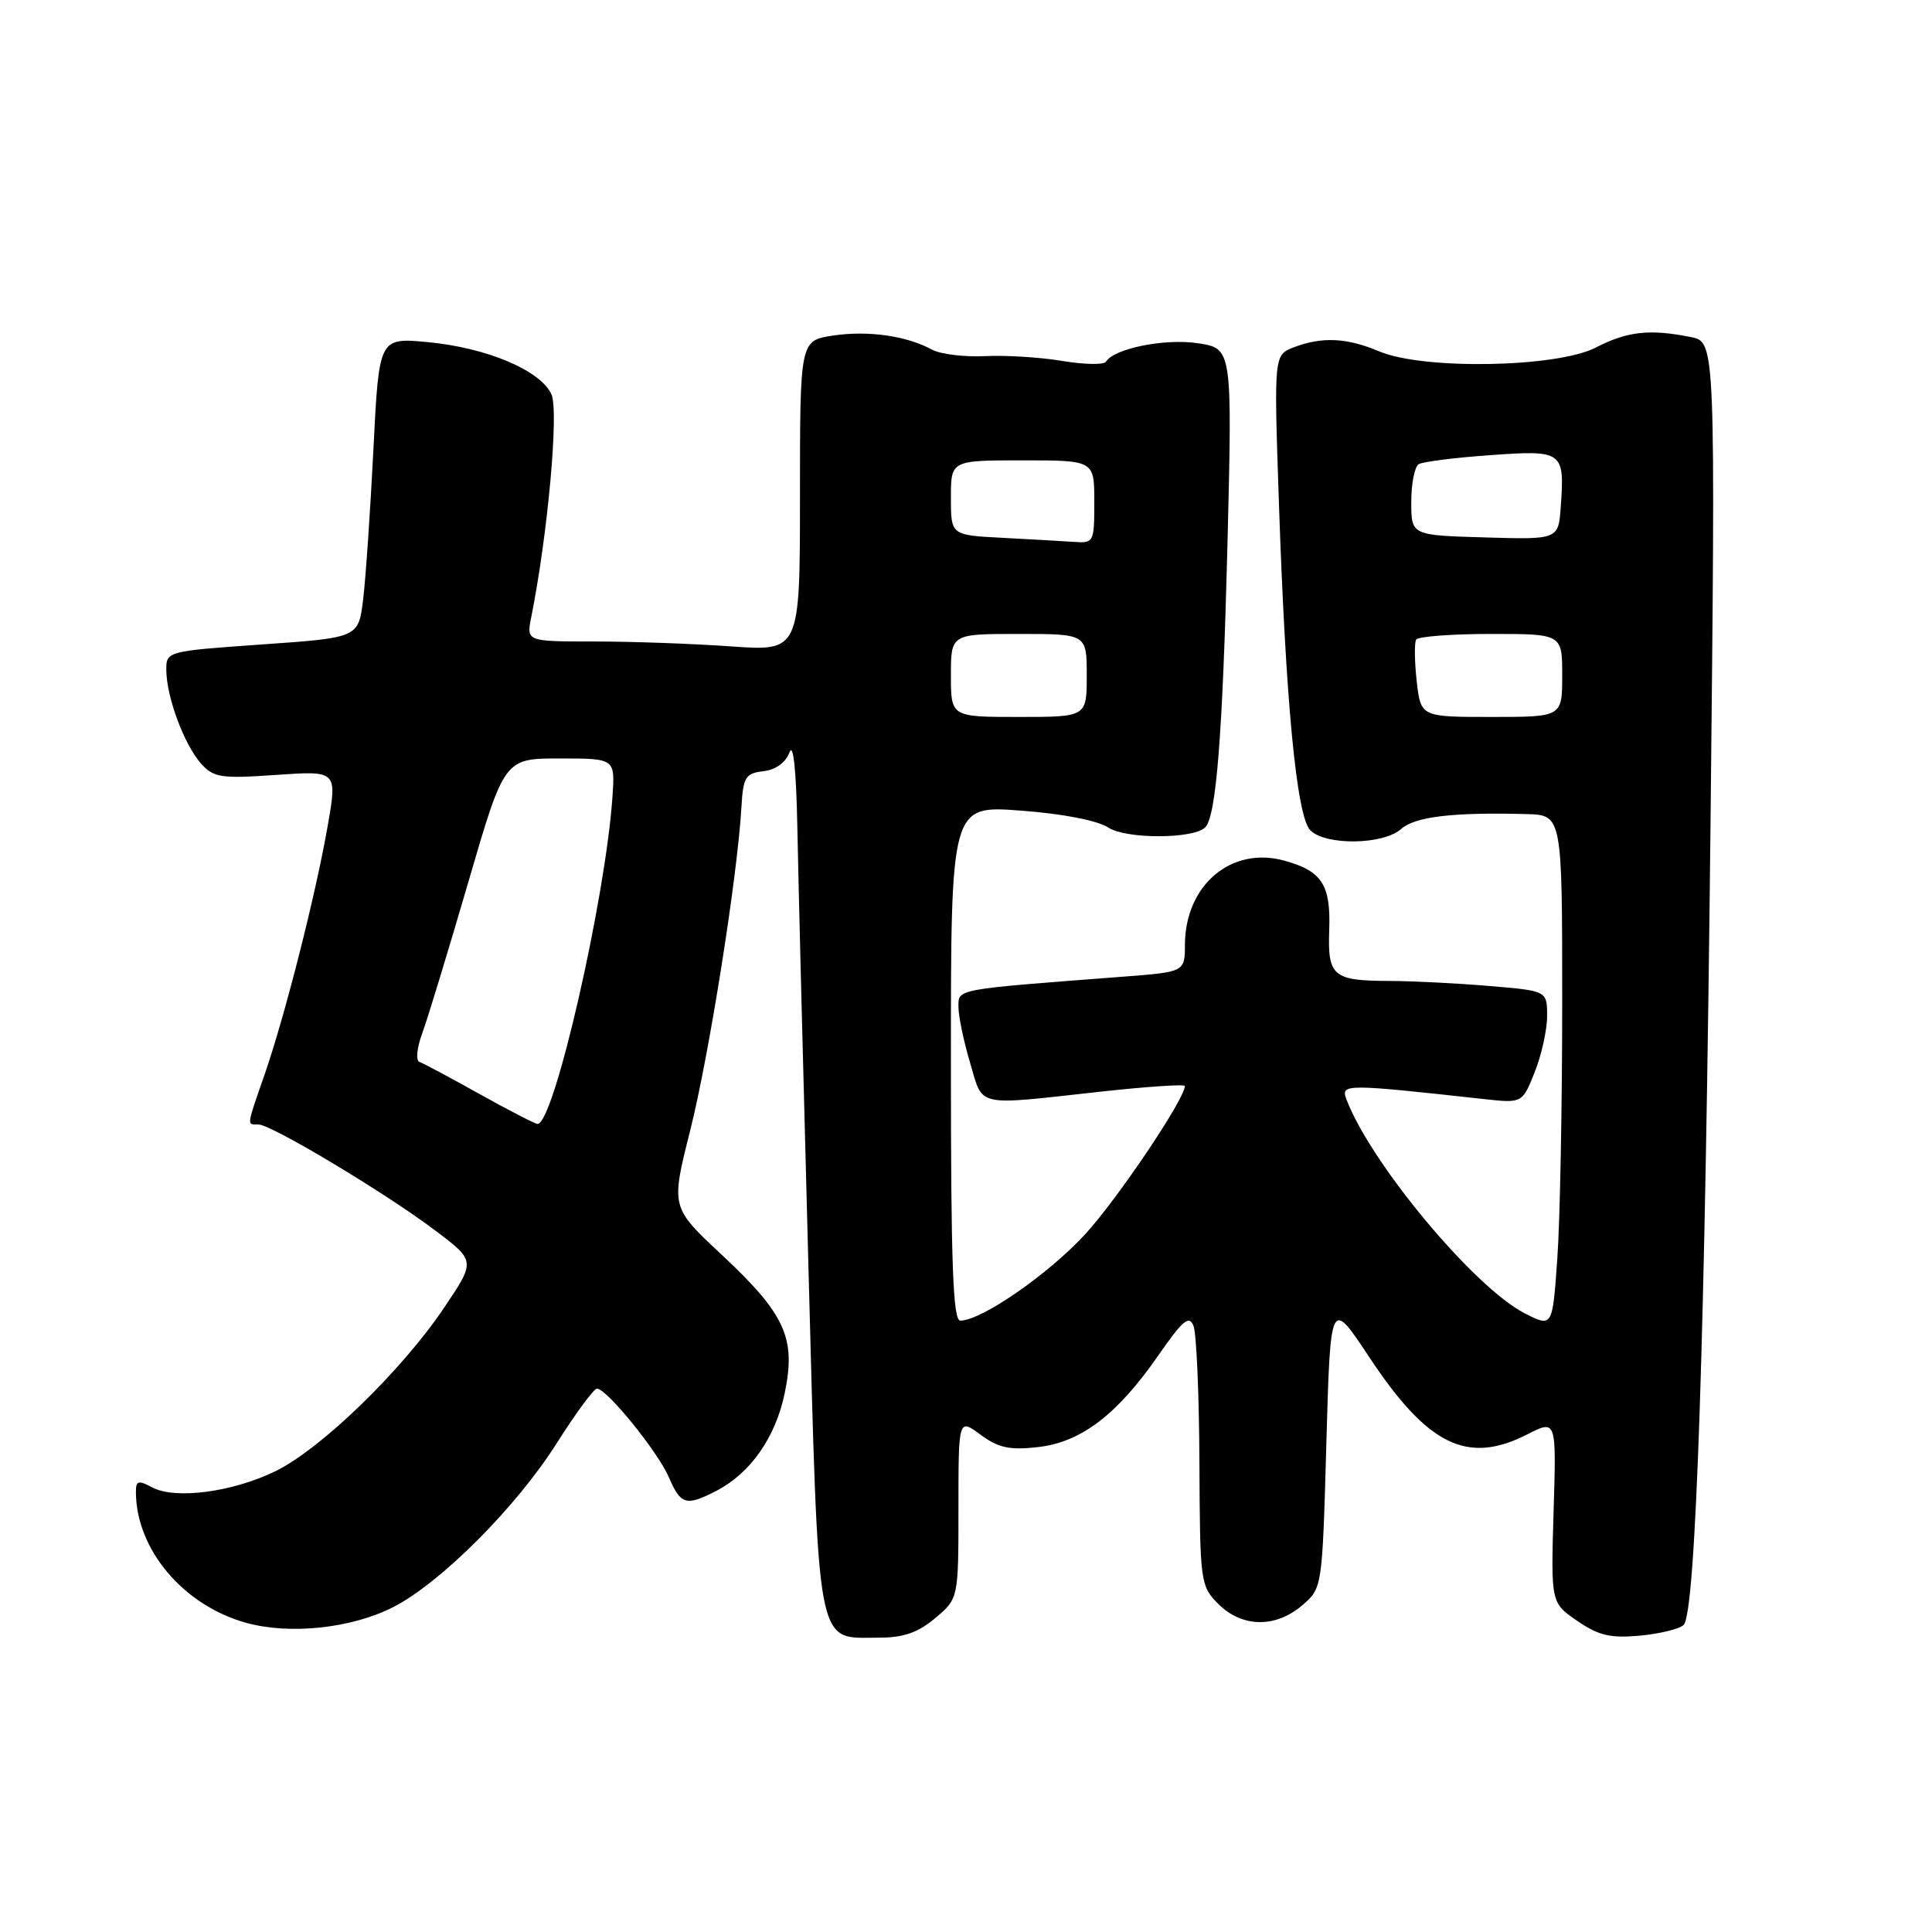 <?xml version="1.0" encoding="UTF-8" standalone="no"?>
<!DOCTYPE svg PUBLIC "-//W3C//DTD SVG 1.1//EN" "http://www.w3.org/Graphics/SVG/1.1/DTD/svg11.dtd" >
<svg xmlns="http://www.w3.org/2000/svg" xmlns:xlink="http://www.w3.org/1999/xlink" version="1.1" viewBox="0 0 256 256">
 <g >
 <path fill="currentColor"
d=" M 123.92 214.41 C 127.00 211.82 127.00 211.82 127.00 199.88 C 127.00 187.94 127.00 187.94 129.93 190.11 C 132.29 191.85 133.78 192.17 137.51 191.75 C 143.24 191.11 148.01 187.48 153.47 179.62 C 156.73 174.92 157.57 174.22 158.15 175.70 C 158.54 176.69 158.89 184.83 158.93 193.80 C 159.00 209.72 159.06 210.15 161.45 212.55 C 164.58 215.67 169.03 215.74 172.55 212.71 C 175.21 210.43 175.21 210.43 175.75 191.24 C 176.29 172.06 176.29 172.06 181.40 179.78 C 189.19 191.55 194.43 194.12 202.40 190.05 C 206.23 188.10 206.23 188.10 205.86 200.24 C 205.50 212.39 205.50 212.39 209.00 214.78 C 211.84 216.73 213.41 217.09 217.31 216.73 C 219.95 216.48 222.56 215.84 223.09 215.31 C 224.71 213.69 225.93 177.16 226.65 109.41 C 227.32 45.31 227.32 45.31 224.03 44.66 C 218.59 43.57 215.62 43.90 211.46 46.05 C 206.31 48.71 188.62 49.03 182.78 46.57 C 178.47 44.75 175.21 44.59 171.46 46.01 C 168.80 47.03 168.80 47.03 169.45 66.26 C 170.34 92.86 171.80 108.15 173.61 110.00 C 175.61 112.06 183.28 111.96 185.65 109.85 C 187.48 108.21 192.53 107.61 202.25 107.87 C 207.00 108.00 207.00 108.00 207.00 132.85 C 207.00 146.51 206.71 161.79 206.35 166.79 C 205.71 175.89 205.71 175.89 202.05 174.03 C 195.32 170.59 181.56 154.07 178.39 145.62 C 177.64 143.61 178.29 143.61 196.60 145.63 C 201.71 146.19 201.71 146.19 203.35 142.08 C 204.26 139.81 205.00 136.46 205.00 134.63 C 205.00 131.29 205.00 131.29 197.35 130.65 C 193.14 130.29 187.18 129.99 184.10 129.98 C 176.61 129.96 175.91 129.37 176.13 123.22 C 176.34 117.22 175.17 115.42 170.18 114.04 C 163.17 112.10 157.05 117.27 157.01 125.15 C 157.00 128.79 157.00 128.79 148.75 129.42 C 126.39 131.13 127.00 131.01 127.00 133.42 C 127.00 134.64 127.69 137.97 128.54 140.82 C 130.31 146.79 129.05 146.50 145.75 144.66 C 151.94 143.98 157.00 143.64 157.00 143.90 C 157.00 145.60 148.15 158.77 143.84 163.49 C 138.99 168.79 130.08 174.97 127.25 174.99 C 126.27 175.00 126.00 167.51 126.00 140.86 C 126.00 106.71 126.00 106.71 135.25 107.41 C 140.88 107.83 145.43 108.72 146.89 109.67 C 149.24 111.20 158.15 111.18 159.70 109.63 C 161.16 108.18 162.01 97.27 162.64 72.33 C 163.29 46.17 163.29 46.17 158.72 45.48 C 154.33 44.82 147.63 46.17 146.54 47.93 C 146.28 48.36 143.68 48.31 140.78 47.83 C 137.88 47.34 133.25 47.05 130.50 47.19 C 127.75 47.32 124.60 46.93 123.50 46.33 C 120.15 44.50 115.04 43.77 110.41 44.46 C 106.00 45.12 106.00 45.12 106.00 65.71 C 106.00 86.30 106.00 86.30 96.85 85.65 C 91.81 85.29 83.66 85.00 78.72 85.00 C 69.75 85.00 69.75 85.00 70.39 81.79 C 72.59 70.79 74.07 54.46 73.07 52.25 C 71.62 49.07 64.48 46.06 56.64 45.33 C 50.22 44.73 50.22 44.73 49.48 59.53 C 49.07 67.67 48.46 76.61 48.12 79.41 C 47.50 84.50 47.50 84.50 34.75 85.39 C 22.00 86.29 22.00 86.29 22.04 88.89 C 22.10 92.49 24.44 98.72 26.65 101.19 C 28.32 103.04 29.29 103.19 36.60 102.68 C 44.69 102.12 44.69 102.12 43.43 109.39 C 41.84 118.52 37.74 134.67 35.05 142.41 C 32.63 149.38 32.68 149.00 34.25 149.00 C 35.95 149.00 51.13 158.10 57.69 163.06 C 63.02 167.08 63.02 167.08 58.84 173.29 C 53.23 181.62 42.58 191.95 36.54 194.92 C 30.82 197.72 23.22 198.72 20.15 197.08 C 18.32 196.10 18.00 196.20 18.01 197.71 C 18.03 205.29 24.26 212.69 32.57 215.02 C 38.37 216.64 46.56 215.78 52.10 212.95 C 58.38 209.75 68.39 199.72 73.74 191.28 C 76.27 187.28 78.69 184.00 79.10 184.00 C 80.39 184.00 87.17 192.36 88.63 195.75 C 90.20 199.41 90.92 199.61 94.93 197.54 C 99.45 195.20 102.76 190.46 103.98 184.60 C 105.50 177.29 104.06 174.14 95.60 166.23 C 88.89 159.97 88.89 159.97 91.45 149.80 C 93.94 139.95 97.71 116.18 98.24 107.00 C 98.47 102.96 98.77 102.47 101.15 102.19 C 102.79 102.00 104.11 101.05 104.61 99.69 C 105.11 98.32 105.50 101.98 105.65 109.50 C 105.77 116.10 106.43 142.16 107.11 167.42 C 108.51 219.47 108.04 217.00 116.42 217.00 C 119.72 217.00 121.63 216.34 123.92 214.41 Z  M 63.50 144.94 C 59.65 142.79 56.09 140.89 55.58 140.71 C 55.07 140.53 55.23 138.88 55.94 136.94 C 56.64 135.05 59.37 126.08 62.02 117.00 C 66.82 100.50 66.82 100.50 74.16 100.50 C 81.50 100.50 81.50 100.50 81.16 105.50 C 80.25 119.06 73.35 149.16 71.21 148.92 C 70.82 148.88 67.35 147.09 63.50 144.94 Z  M 126.00 89.50 C 126.00 84.00 126.00 84.00 135.00 84.00 C 144.00 84.00 144.00 84.00 144.00 89.50 C 144.00 95.00 144.00 95.00 135.00 95.00 C 126.00 95.00 126.00 95.00 126.00 89.50 Z  M 187.72 90.25 C 187.43 87.64 187.40 85.16 187.65 84.75 C 187.91 84.34 192.37 84.00 197.56 84.00 C 207.00 84.00 207.00 84.00 207.00 89.50 C 207.00 95.00 207.00 95.00 197.63 95.00 C 188.26 95.00 188.26 95.00 187.72 90.25 Z  M 132.75 71.26 C 126.00 70.91 126.00 70.91 126.00 65.95 C 126.00 61.00 126.00 61.00 135.50 61.00 C 145.00 61.00 145.00 61.00 145.00 66.50 C 145.00 71.88 144.94 72.00 142.25 71.80 C 140.74 71.70 136.46 71.45 132.75 71.26 Z  M 196.75 71.21 C 187.00 70.93 187.00 70.93 187.00 66.52 C 187.00 64.10 187.44 61.85 187.98 61.51 C 188.52 61.18 192.78 60.64 197.46 60.31 C 207.11 59.62 207.33 59.78 206.81 67.13 C 206.50 71.50 206.50 71.50 196.75 71.21 Z "/>
</g>
</svg>